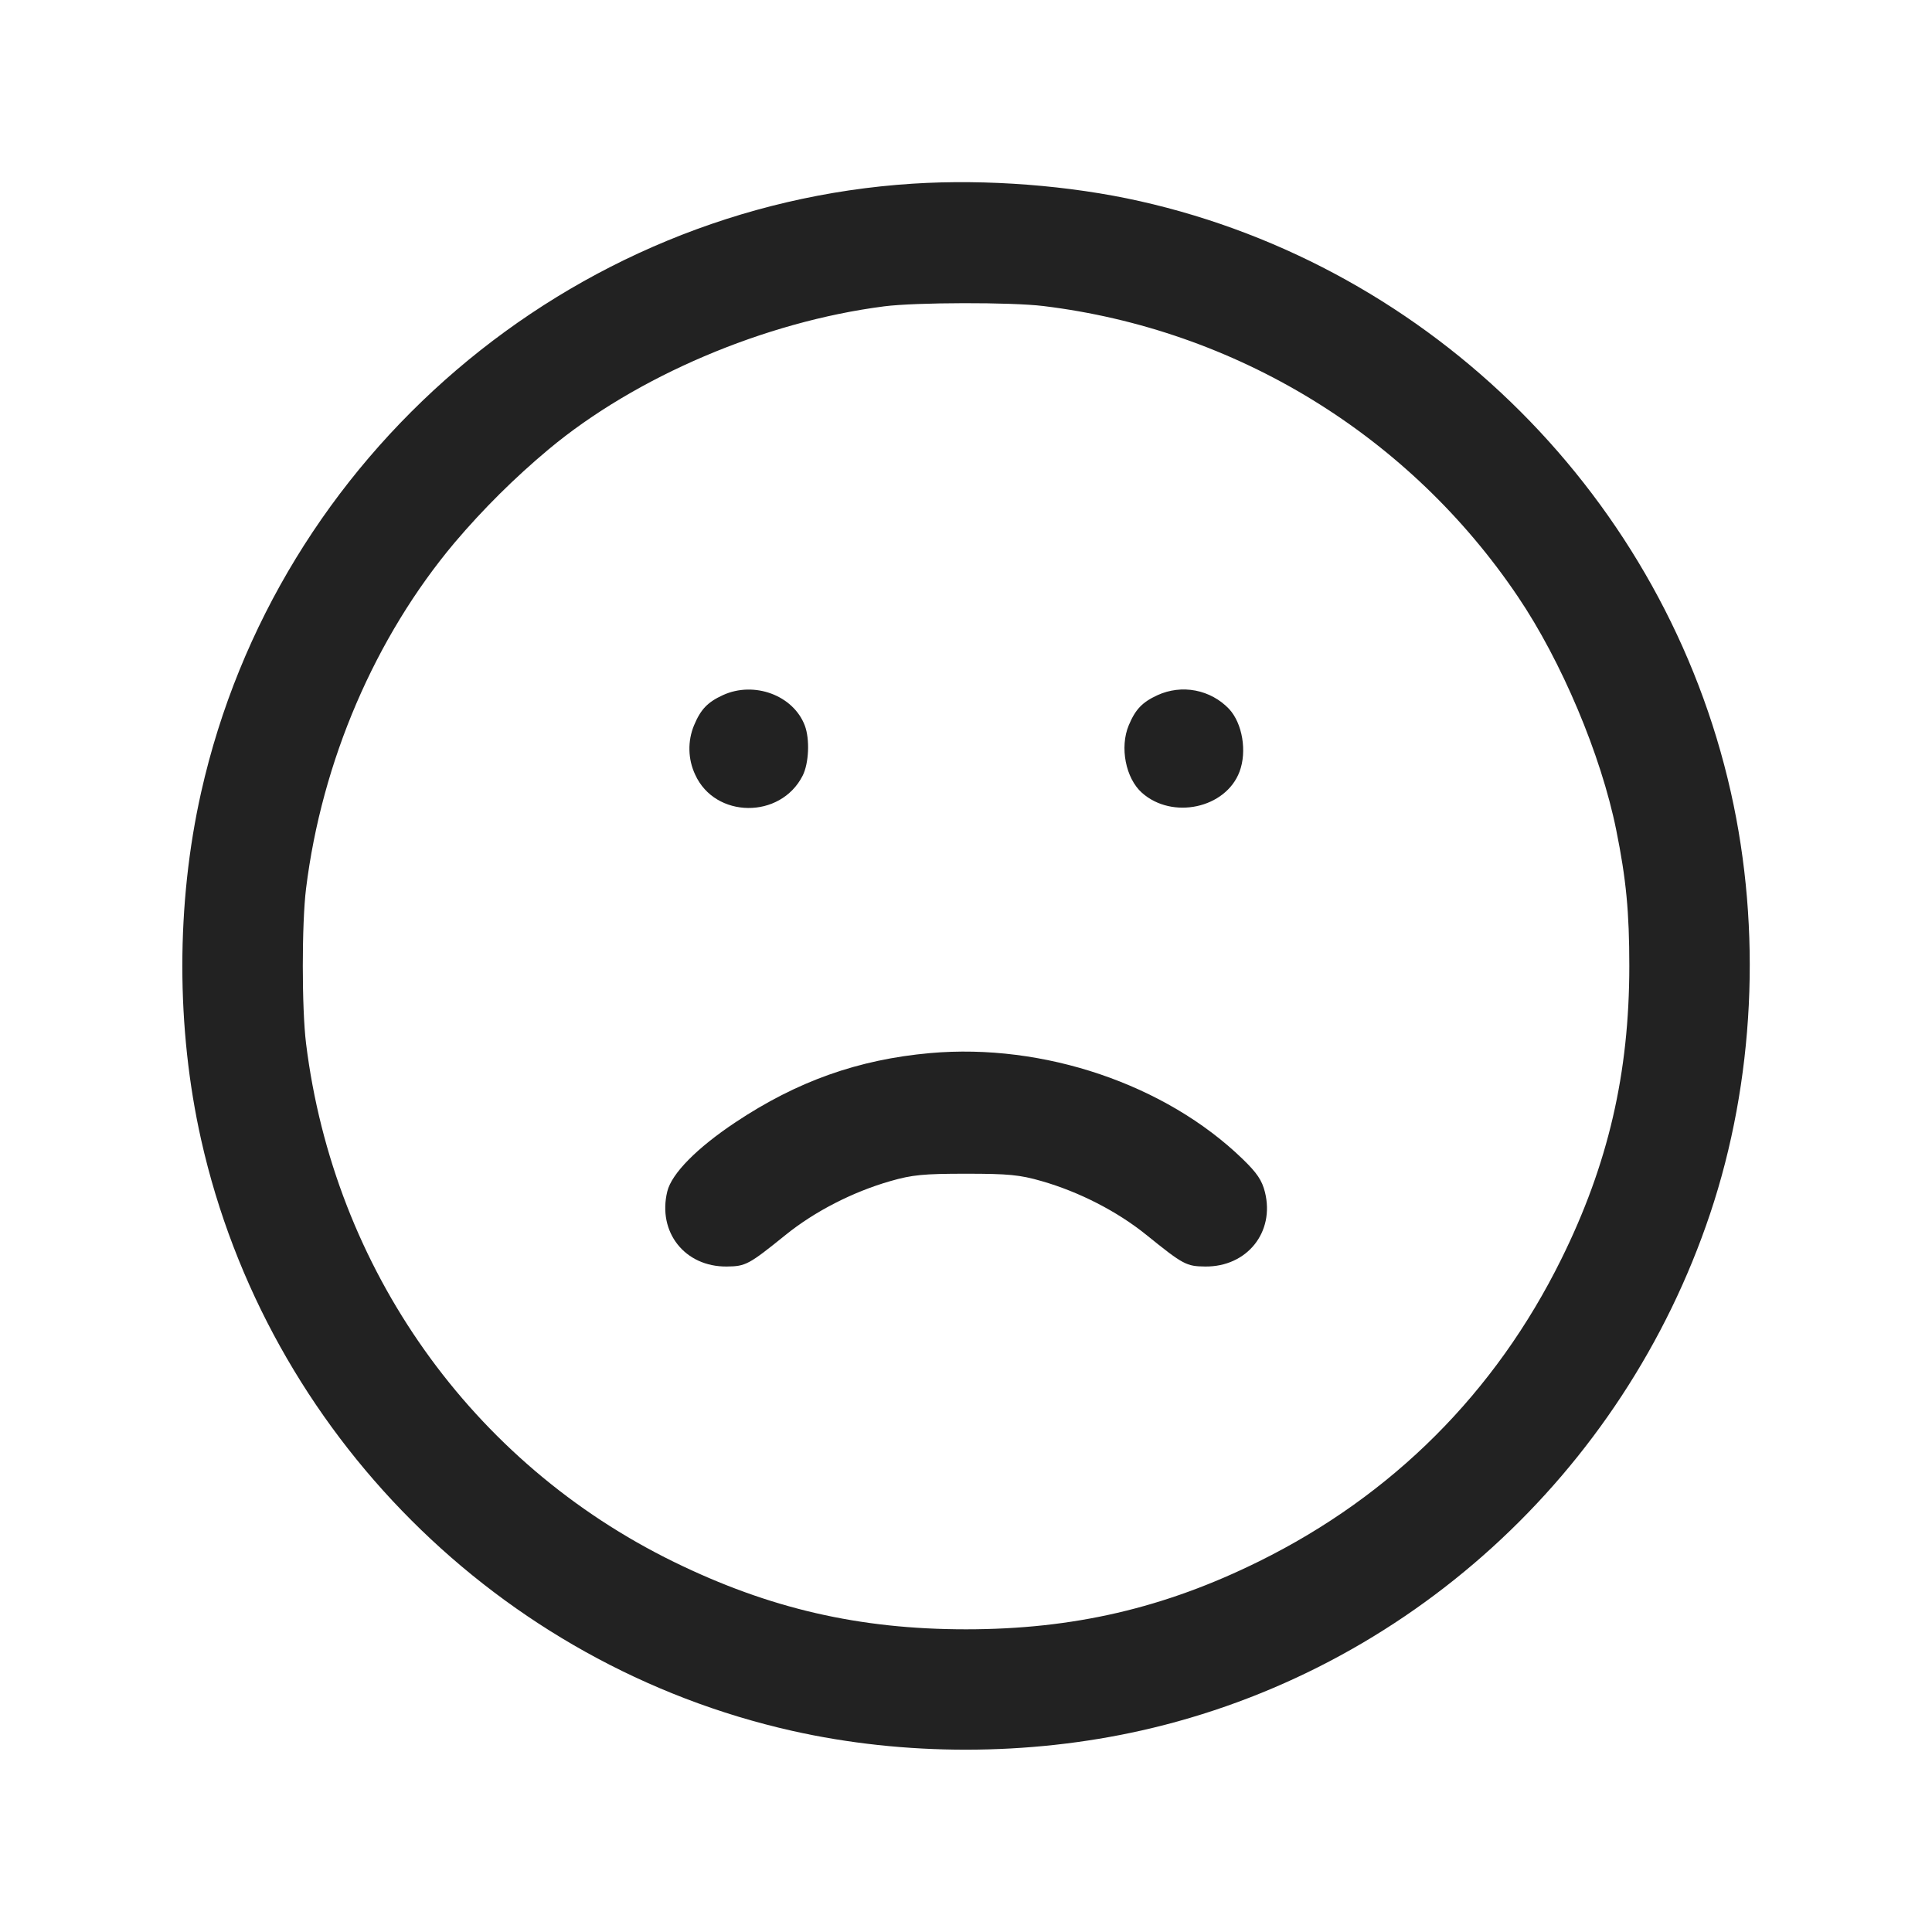 <svg width="64" height="64" viewBox="0 0 64 64" fill="none" xmlns="http://www.w3.org/2000/svg">
<path fill-rule="evenodd" clip-rule="evenodd" d="M30.24 6.084C18.86 6.809 9.172 15.092 6.664 26.24C5.832 29.938 5.832 34.062 6.664 37.76C8.846 47.46 16.54 55.154 26.24 57.336C29.955 58.172 34.054 58.169 37.803 57.327C46.572 55.358 53.762 48.826 56.651 40.203C58.12 35.819 58.366 30.816 57.336 26.24C55.154 16.54 47.46 8.846 37.76 6.664C35.436 6.141 32.678 5.928 30.24 6.084ZM34.563 10.138C37.719 10.522 40.756 11.58 43.468 13.24C46.18 14.901 48.503 17.124 50.28 19.761C51.727 21.9 53.037 25.007 53.539 27.491C53.869 29.121 53.973 30.208 53.973 32C53.973 35.551 53.272 38.574 51.719 41.713C49.531 46.135 46.135 49.531 41.713 51.719C38.574 53.272 35.551 53.973 32 53.973C28.467 53.973 25.485 53.286 22.33 51.743C15.622 48.464 11.062 42.038 10.138 34.563C9.995 33.4 9.995 30.6 10.138 29.437C10.66 25.219 12.424 21.11 15.062 17.973C16.01 16.856 17.052 15.822 18.177 14.882C21.068 12.471 25.327 10.657 29.29 10.148C30.345 10.013 33.5 10.007 34.563 10.138ZM23.947 23.027C23.439 23.26 23.212 23.498 22.991 24.027C22.883 24.287 22.831 24.567 22.838 24.849C22.844 25.13 22.909 25.407 23.029 25.662C23.689 27.116 25.853 27.138 26.587 25.699C26.796 25.288 26.831 24.487 26.66 24.034C26.28 23.033 24.983 22.552 23.947 23.027ZM38.347 23.027C37.839 23.26 37.612 23.498 37.391 24.027C37.087 24.754 37.289 25.783 37.829 26.263C38.836 27.157 40.601 26.777 41.06 25.566C41.314 24.894 41.159 23.963 40.713 23.483C40.415 23.171 40.027 22.959 39.603 22.877C39.179 22.795 38.74 22.848 38.347 23.027ZM30.81 34.885C28.434 35.097 26.407 35.817 24.367 37.175C23.086 38.027 22.25 38.874 22.105 39.467C21.775 40.817 22.688 41.97 24.076 41.955C24.701 41.949 24.804 41.894 26.026 40.907C26.989 40.129 28.244 39.485 29.493 39.126C30.219 38.917 30.594 38.881 32 38.881C33.406 38.881 33.781 38.917 34.507 39.126C35.756 39.485 37.011 40.129 37.974 40.907C39.196 41.894 39.299 41.949 39.924 41.955C41.308 41.97 42.234 40.818 41.903 39.491C41.805 39.099 41.64 38.854 41.161 38.391C38.604 35.917 34.569 34.55 30.81 34.885Z" fill="#222222"/>
</svg>
